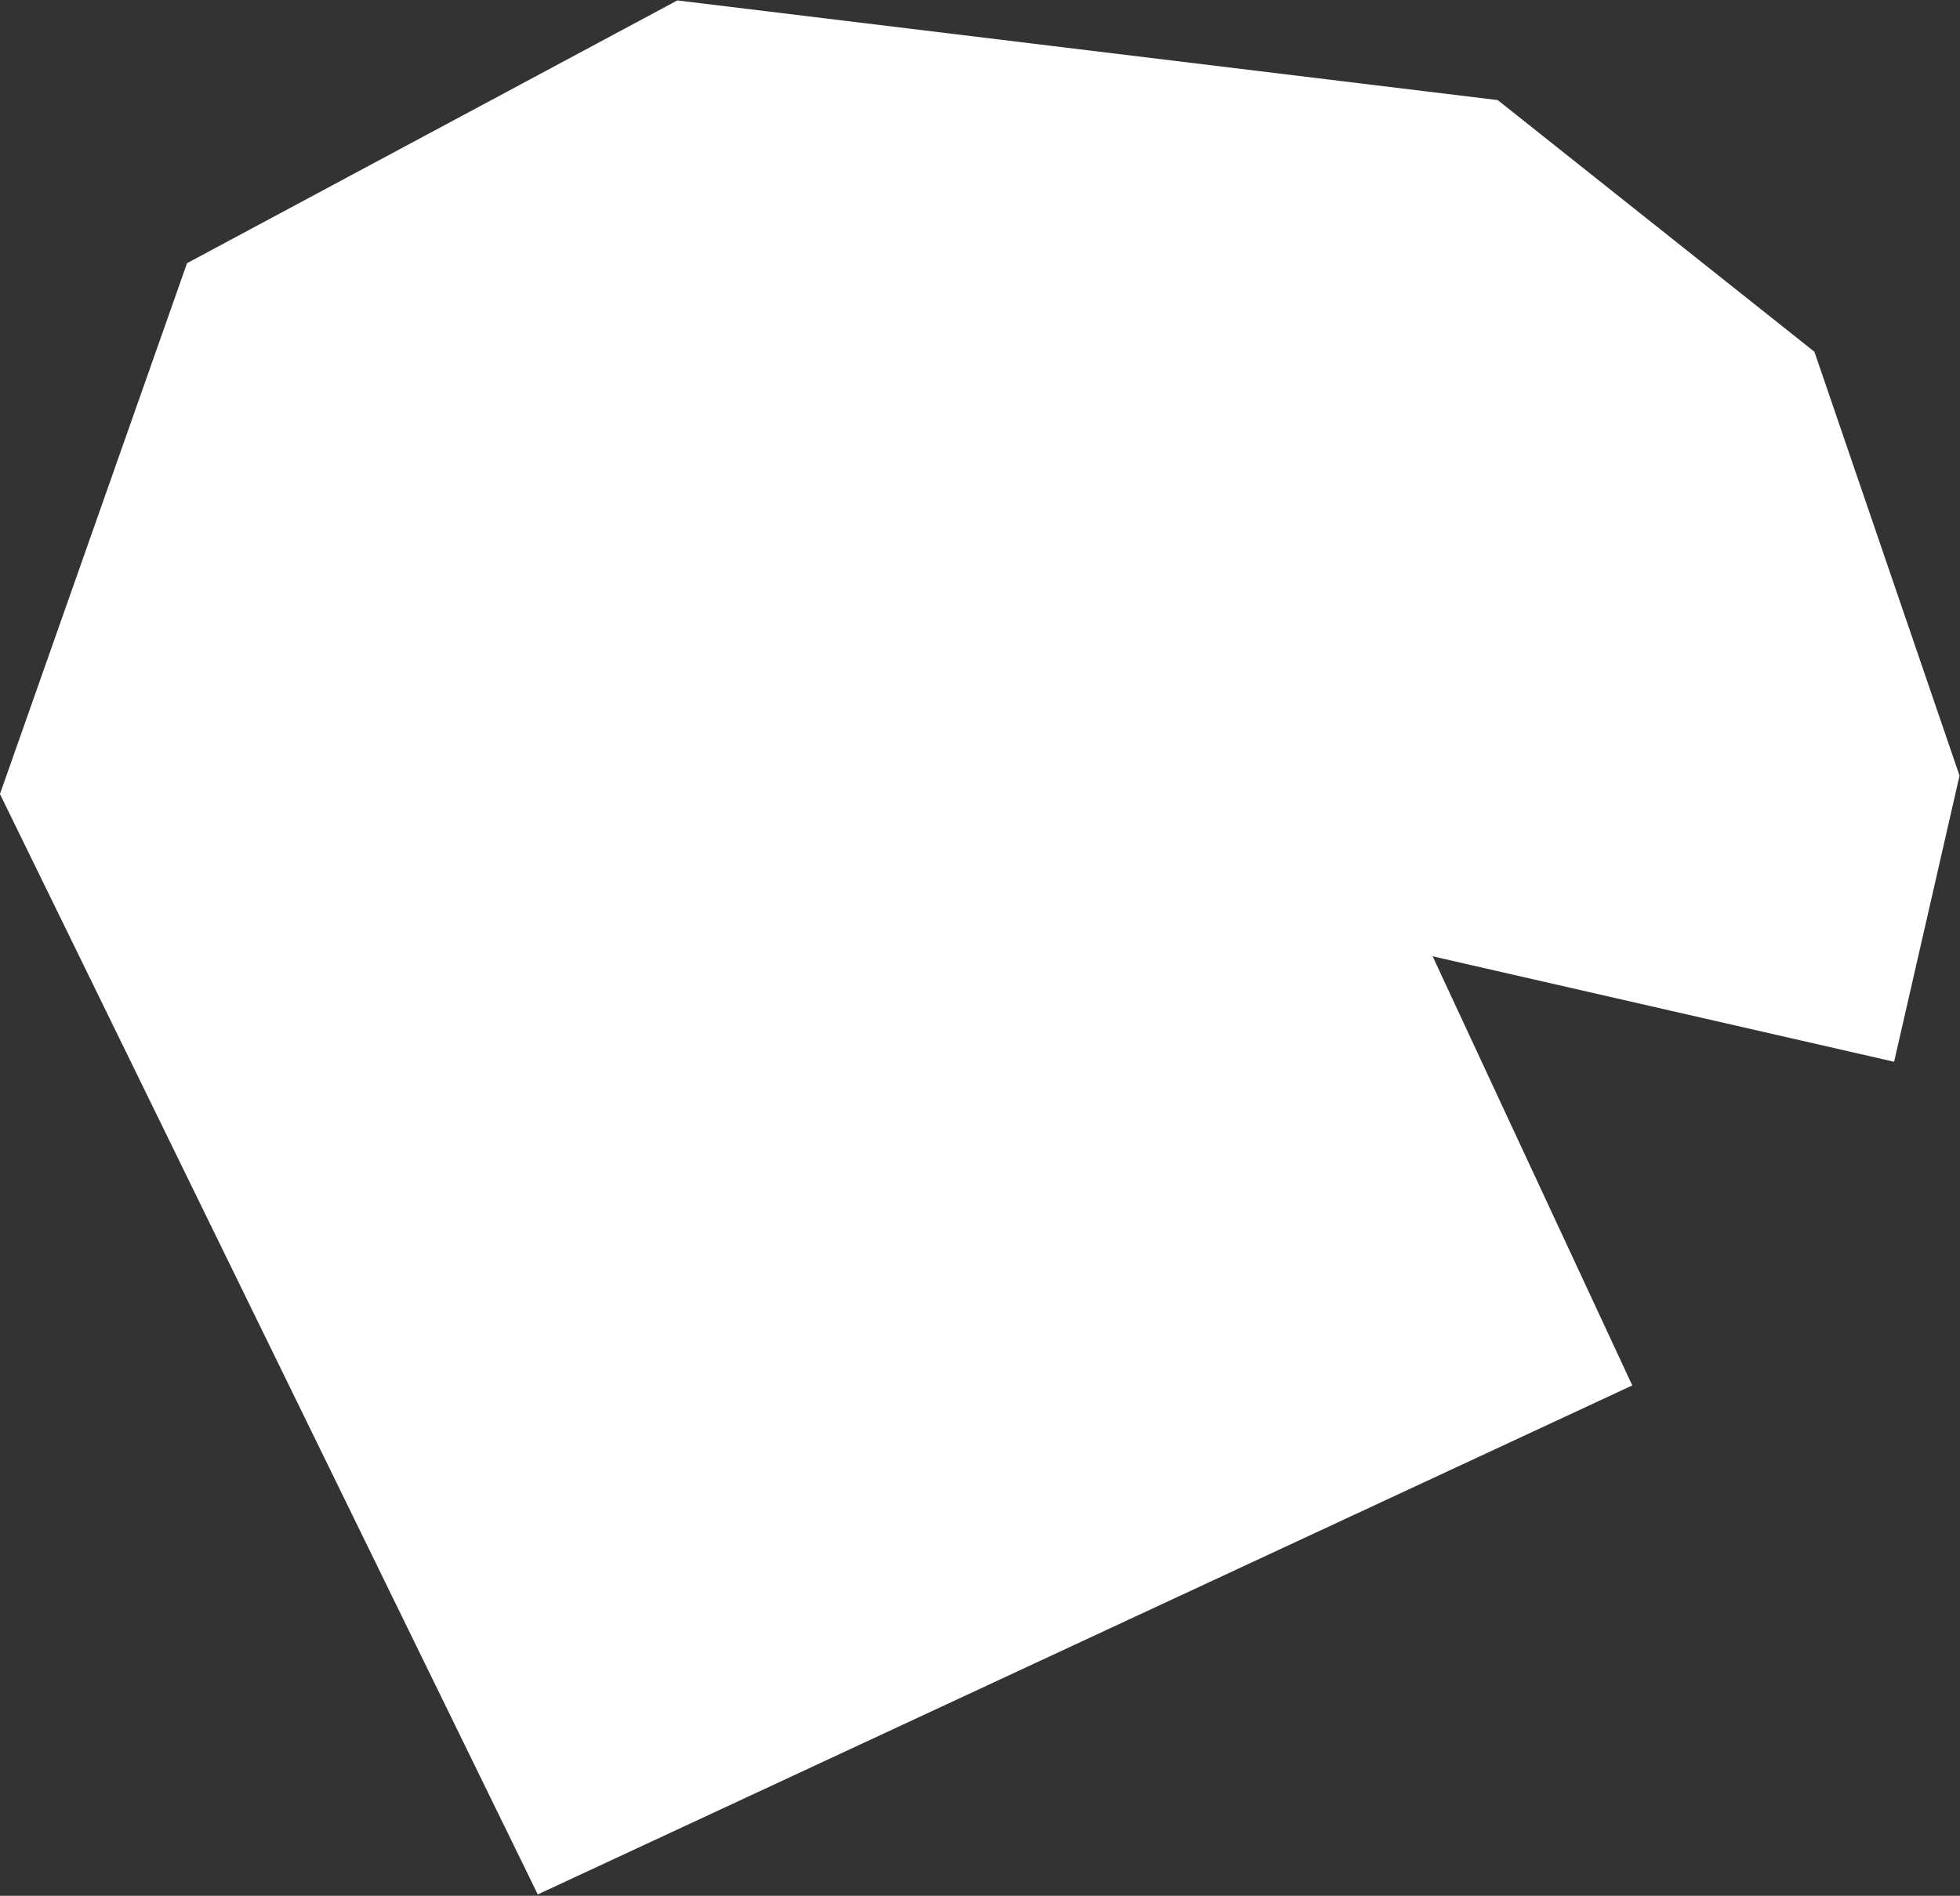 <?xml version="1.0" encoding="iso-8859-1"?>
<!-- Generator: Adobe Illustrator 16.0.4, SVG Export Plug-In . SVG Version: 6.00 Build 0)  -->
<!DOCTYPE svg PUBLIC "-//W3C//DTD SVG 1.1//EN" "http://www.w3.org/Graphics/SVG/1.1/DTD/svg11.dtd">
<svg version="1.1" xmlns="http://www.w3.org/2000/svg" xmlns:xlink="http://www.w3.org/1999/xlink" x="0px" y="0px" width="2.215px"
	 height="2.143px" viewBox="0 0 2.215 2.143" style="enable-background:new 0 0 2.215 2.143;" xml:space="preserve">
<rect x="0" y="0" width="2.215" height="2.143" fill="#333333" stroke="none"/>
<g id="Layer_27">
	<g id="Layer_32">
		<path id="DISTRICT_x3D_Thatta_x2C_PROVINCE_x3D_Sindh_19_" style="fill:#CCCCCC;stroke:#FFFFFF;stroke-width:1.07;" d="
			M1.619,1.081L1.619,1.081l0.04-0.175L1.595,0.719L1.478,0.626L0.869,0.552L0.647,0.671L0.579,0.864l0.279,0.571L1.619,1.081"/>
	</g>
</g>
<g id="Layer_1">
</g>
</svg>
